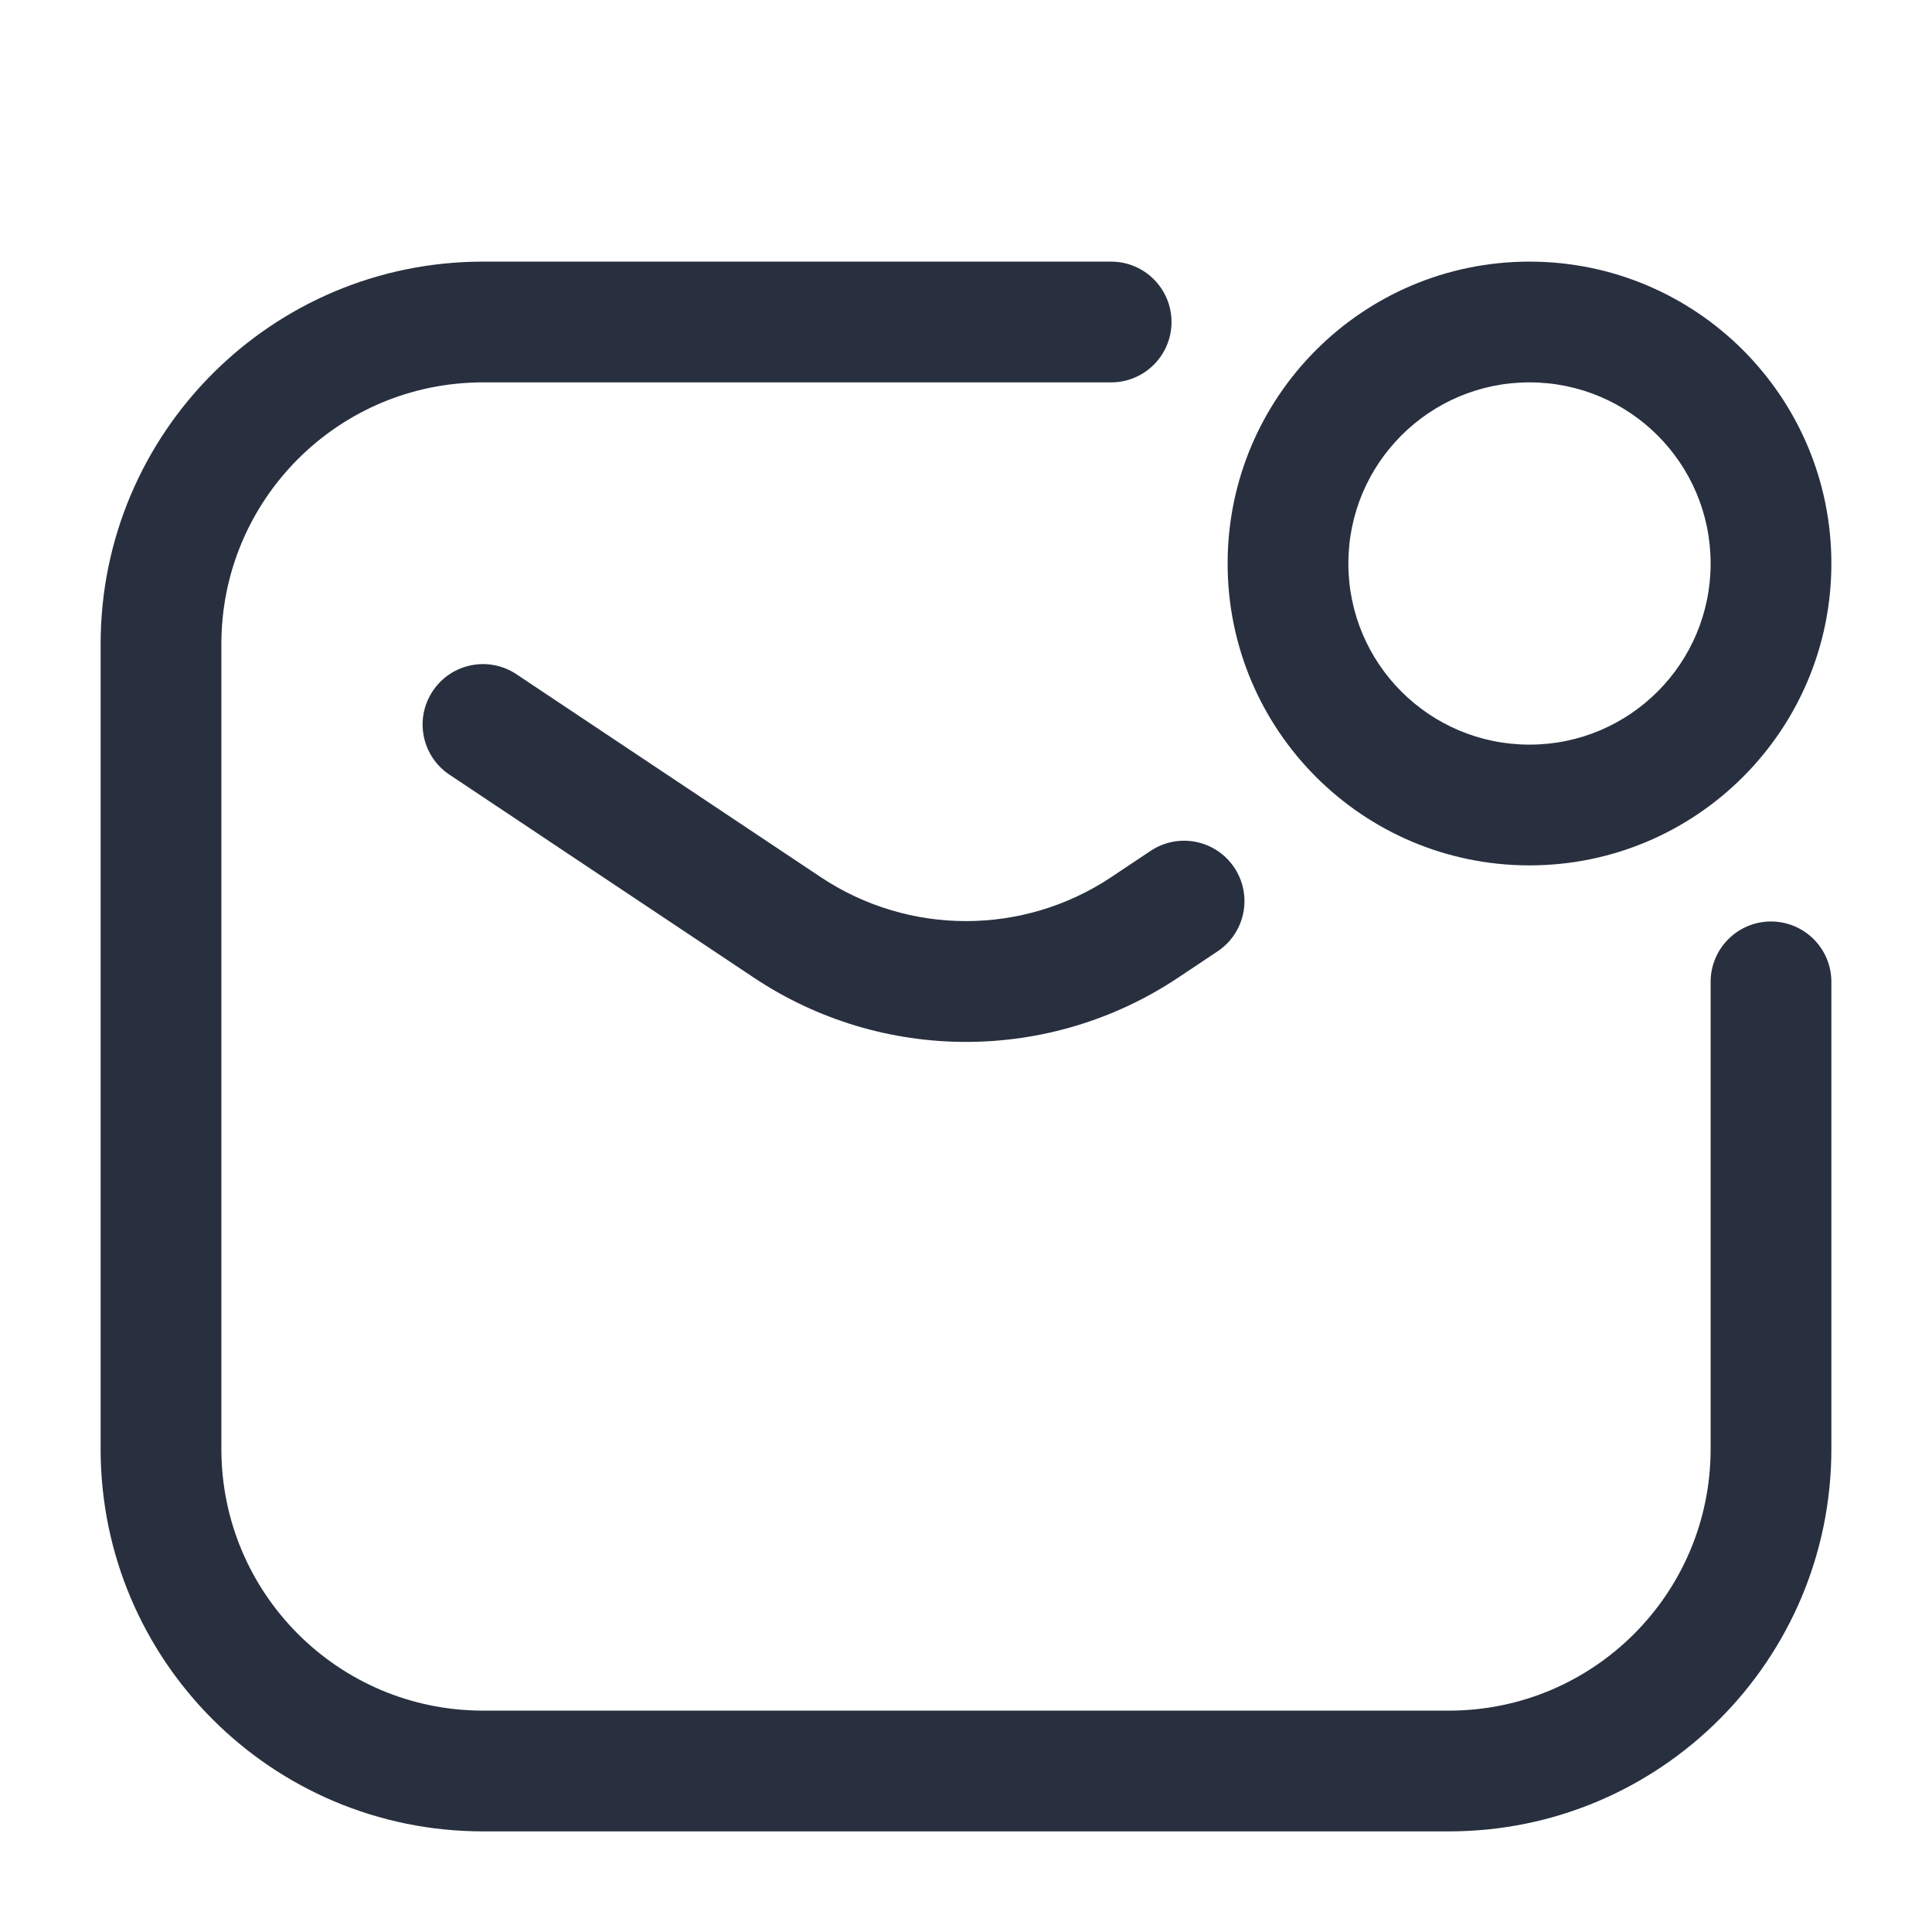 <svg width="24" height="24" viewBox="0 0 24 24" fill="none" xmlns="http://www.w3.org/2000/svg">
<path d="M6.416 8.376C6.071 8.146 5.606 8.239 5.376 8.584C5.146 8.929 5.239 9.394 5.584 9.624L6.416 8.376ZM9.781 11.521L10.197 10.897L9.781 11.521ZM14.219 11.521L13.803 10.897L14.219 11.521ZM15.125 11.818C15.47 11.588 15.563 11.123 15.333 10.778C15.103 10.433 14.638 10.34 14.293 10.57L15.125 11.818ZM13.803 4.75C14.217 4.75 14.553 4.414 14.553 4C14.553 3.586 14.217 3.25 13.803 3.25V4.75ZM22.75 12.197C22.75 11.783 22.414 11.447 22 11.447C21.586 11.447 21.25 11.783 21.25 12.197H22.75ZM21.25 7C21.25 8.243 20.243 9.25 19 9.25V10.75C21.071 10.75 22.75 9.071 22.75 7H21.25ZM19 9.25C17.757 9.25 16.75 8.243 16.75 7H15.25C15.25 9.071 16.929 10.75 19 10.75V9.25ZM16.75 7C16.75 5.757 17.757 4.75 19 4.75V3.25C16.929 3.25 15.25 4.929 15.25 7H16.75ZM19 4.75C20.243 4.75 21.25 5.757 21.25 7H22.75C22.75 4.929 21.071 3.25 19 3.25V4.75ZM5.584 9.624L9.365 12.145L10.197 10.897L6.416 8.376L5.584 9.624ZM9.365 12.145C10.961 13.209 13.039 13.209 14.635 12.145L13.803 10.897C12.711 11.624 11.289 11.624 10.197 10.897L9.365 12.145ZM14.635 12.145L15.125 11.818L14.293 10.57L13.803 10.897L14.635 12.145ZM18 21.25H6V22.75H18V21.25ZM2.75 18V8H1.25V18H2.75ZM6 21.25C4.205 21.25 2.75 19.795 2.75 18H1.25C1.25 20.623 3.377 22.75 6 22.75V21.25ZM21.25 18C21.25 19.795 19.795 21.25 18 21.25V22.75C20.623 22.75 22.75 20.623 22.75 18H21.25ZM6 3.25C3.377 3.25 1.25 5.377 1.25 8H2.75C2.75 6.205 4.205 4.75 6 4.75V3.25ZM6 4.75H13.803V3.25H6V4.75ZM21.25 12.197V18H22.75V12.197H21.25Z" fill="#28303F"/>
</svg>
